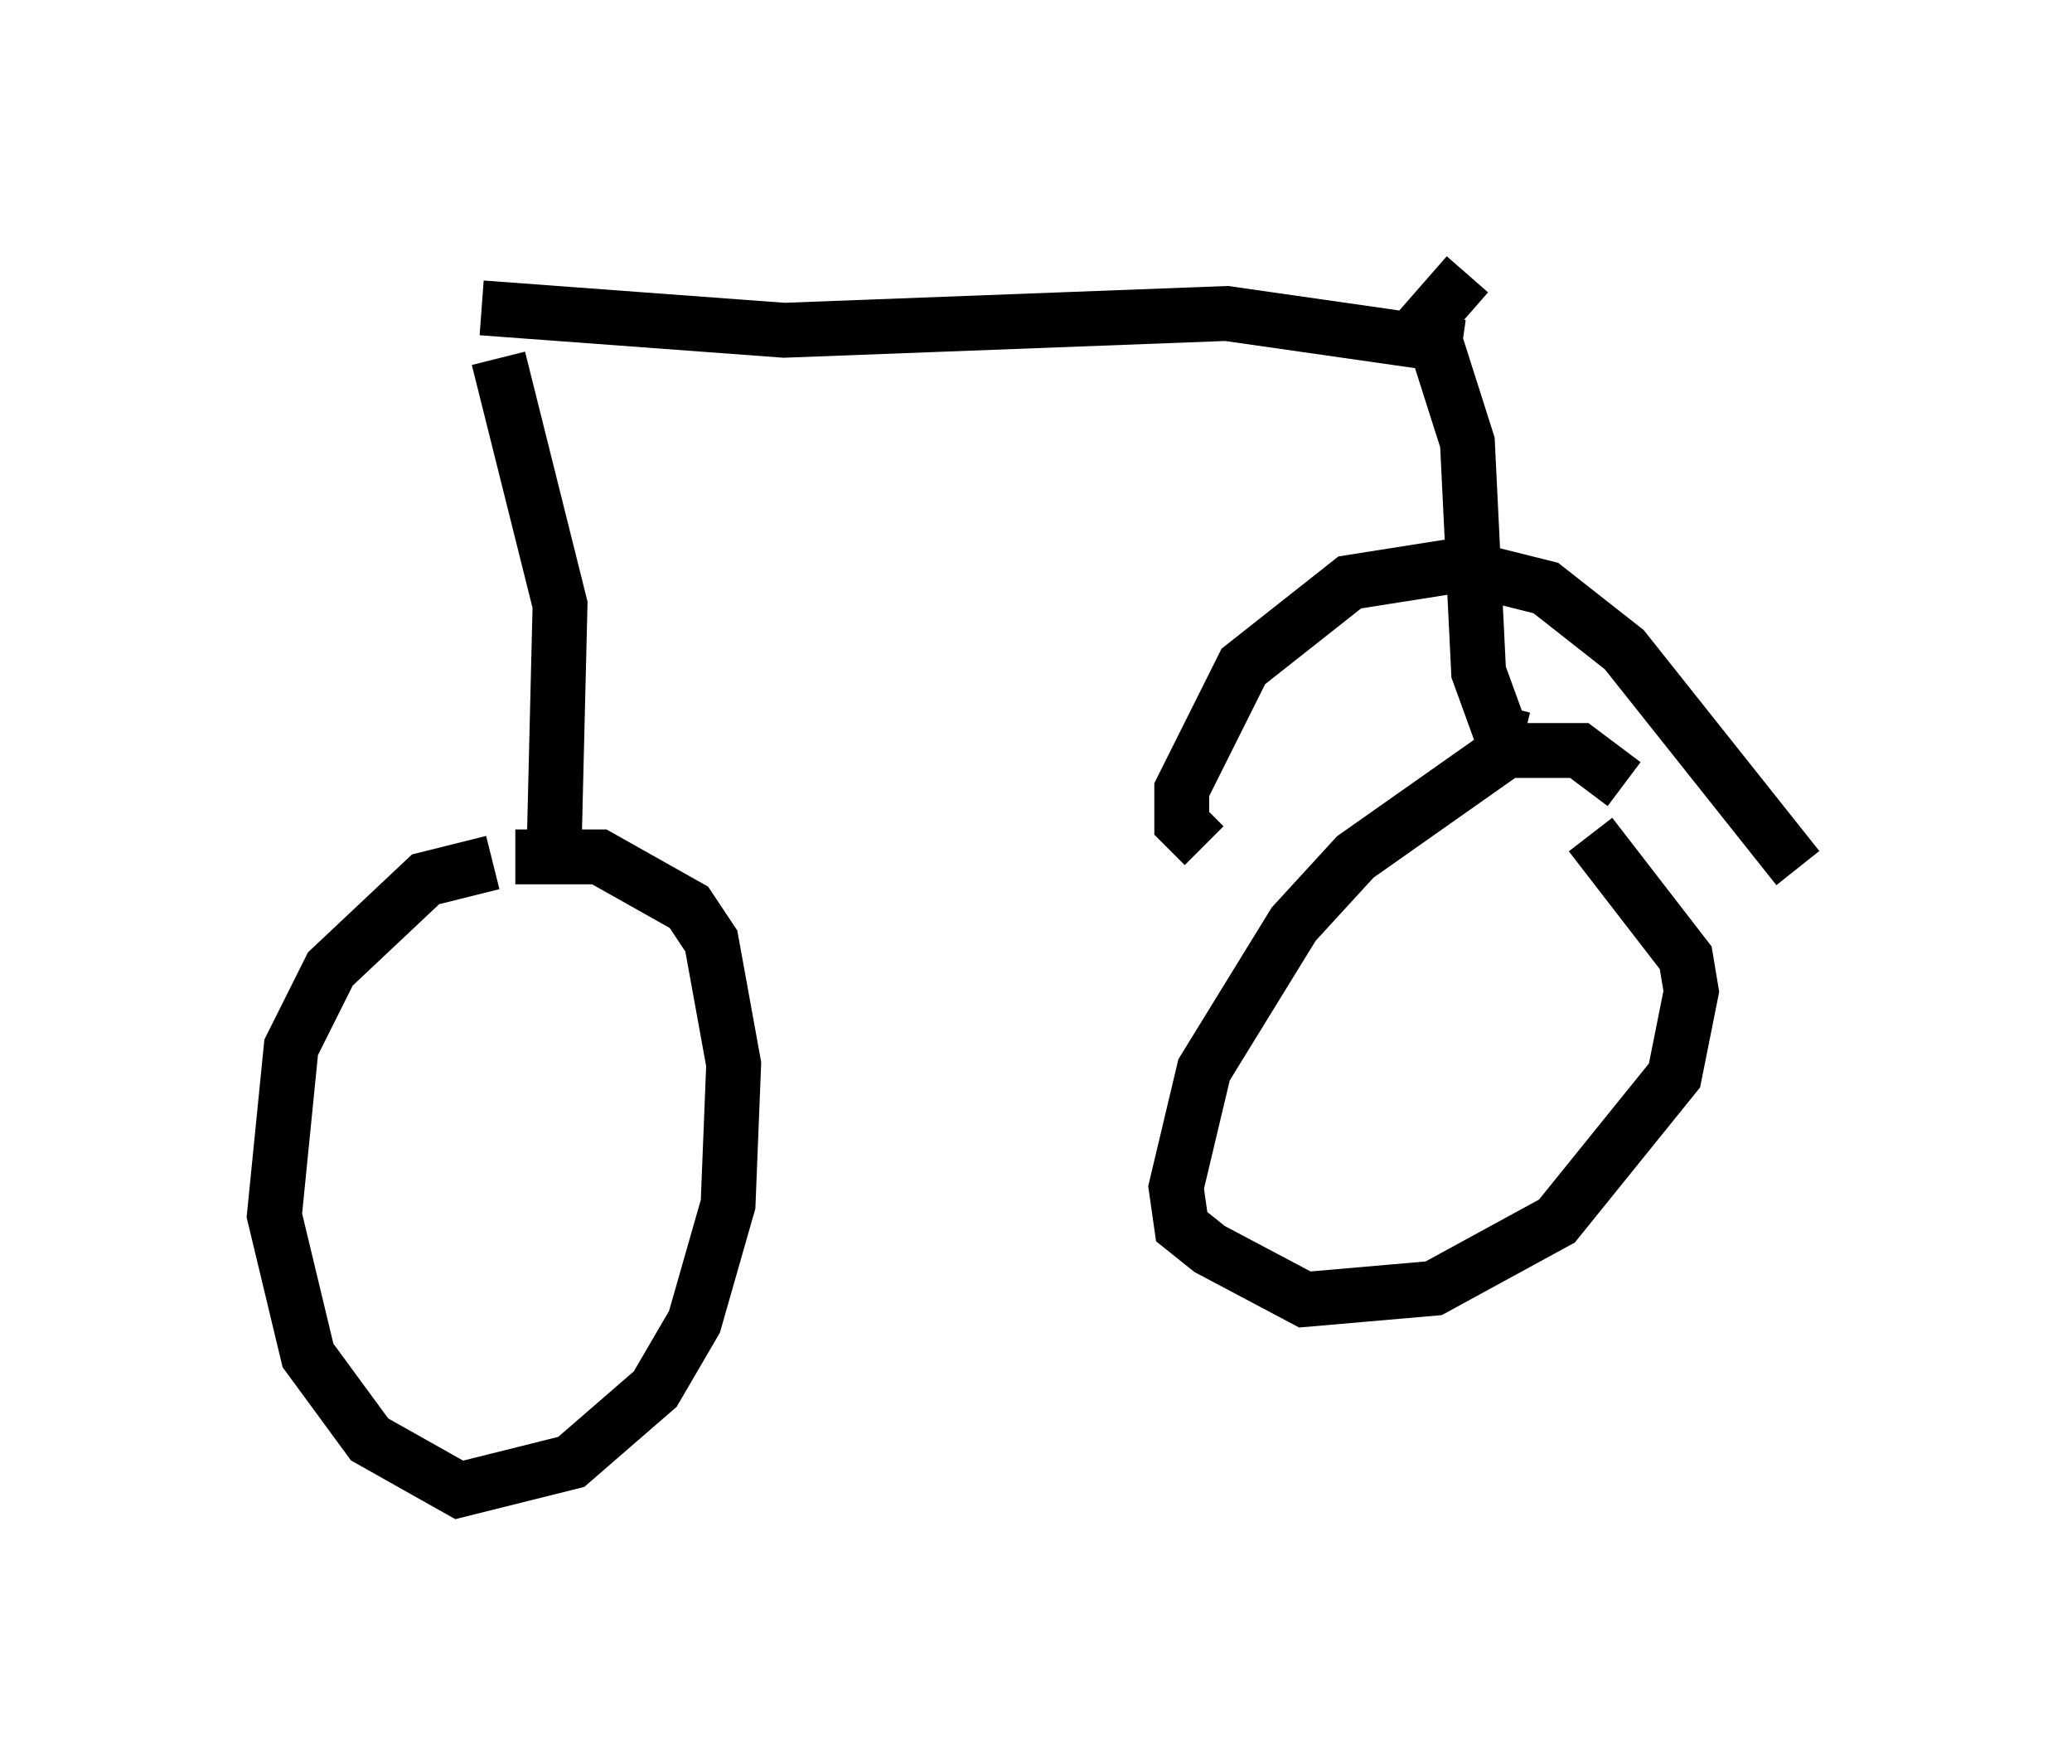 <?xml version="1.0" encoding="utf-8" ?>
<svg baseProfile="full" height="32.152" version="1.1" width="37.767" xmlns="http://www.w3.org/2000/svg" xmlns:ev="http://www.w3.org/2001/xml-events" xmlns:xlink="http://www.w3.org/1999/xlink"><defs /><rect fill="white" height="32.152" width="37.767" x="0" y="0" /><path d="M29.909, 15.515 m-0.306, -1.225 l-0.817, -0.613 -1.327, 0.0 l-2.756, 1.94 -1.123, 1.225 l-1.633, 2.654 -0.51, 2.144 l0.102, 0.715 0.51, 0.408 l1.735, 0.919 2.348, -0.204 l2.246, -1.225 2.144, -2.654 l0.306, -1.531 -0.102, -0.613 l-1.735, -2.246 m-20.009, 0.51 l-1.225, 0.306 -1.735, 1.633 l-0.715, 1.429 -0.306, 3.063 l0.613, 2.552 1.123, 1.531 l1.633, 0.919 2.042, -0.51 l1.531, -1.327 0.715, -1.225 l0.613, -2.144 0.102, -2.552 l-0.408, -2.246 -0.408, -0.613 l-1.633, -0.919 -1.531, 0.0 m23.377, 0.204 l-3.165, -3.981 -1.429, -1.123 l-1.633, -0.408 -1.94, 0.306 l-1.94, 1.531 -1.123, 2.246 l0.0, 0.613 0.408, 0.408 m5.819, -1.94 l-0.408, -0.102 -0.408, -1.123 l-0.204, -4.185 -0.715, -2.246 l0.715, -0.817 m-0.102, 1.327 l-4.288, -0.613 -8.065, 0.306 l-5.513, -0.408 m0.306, 0.919 l1.123, 4.492 -0.102, 4.185 " fill="none" stroke="black" stroke-width="1" /></svg>